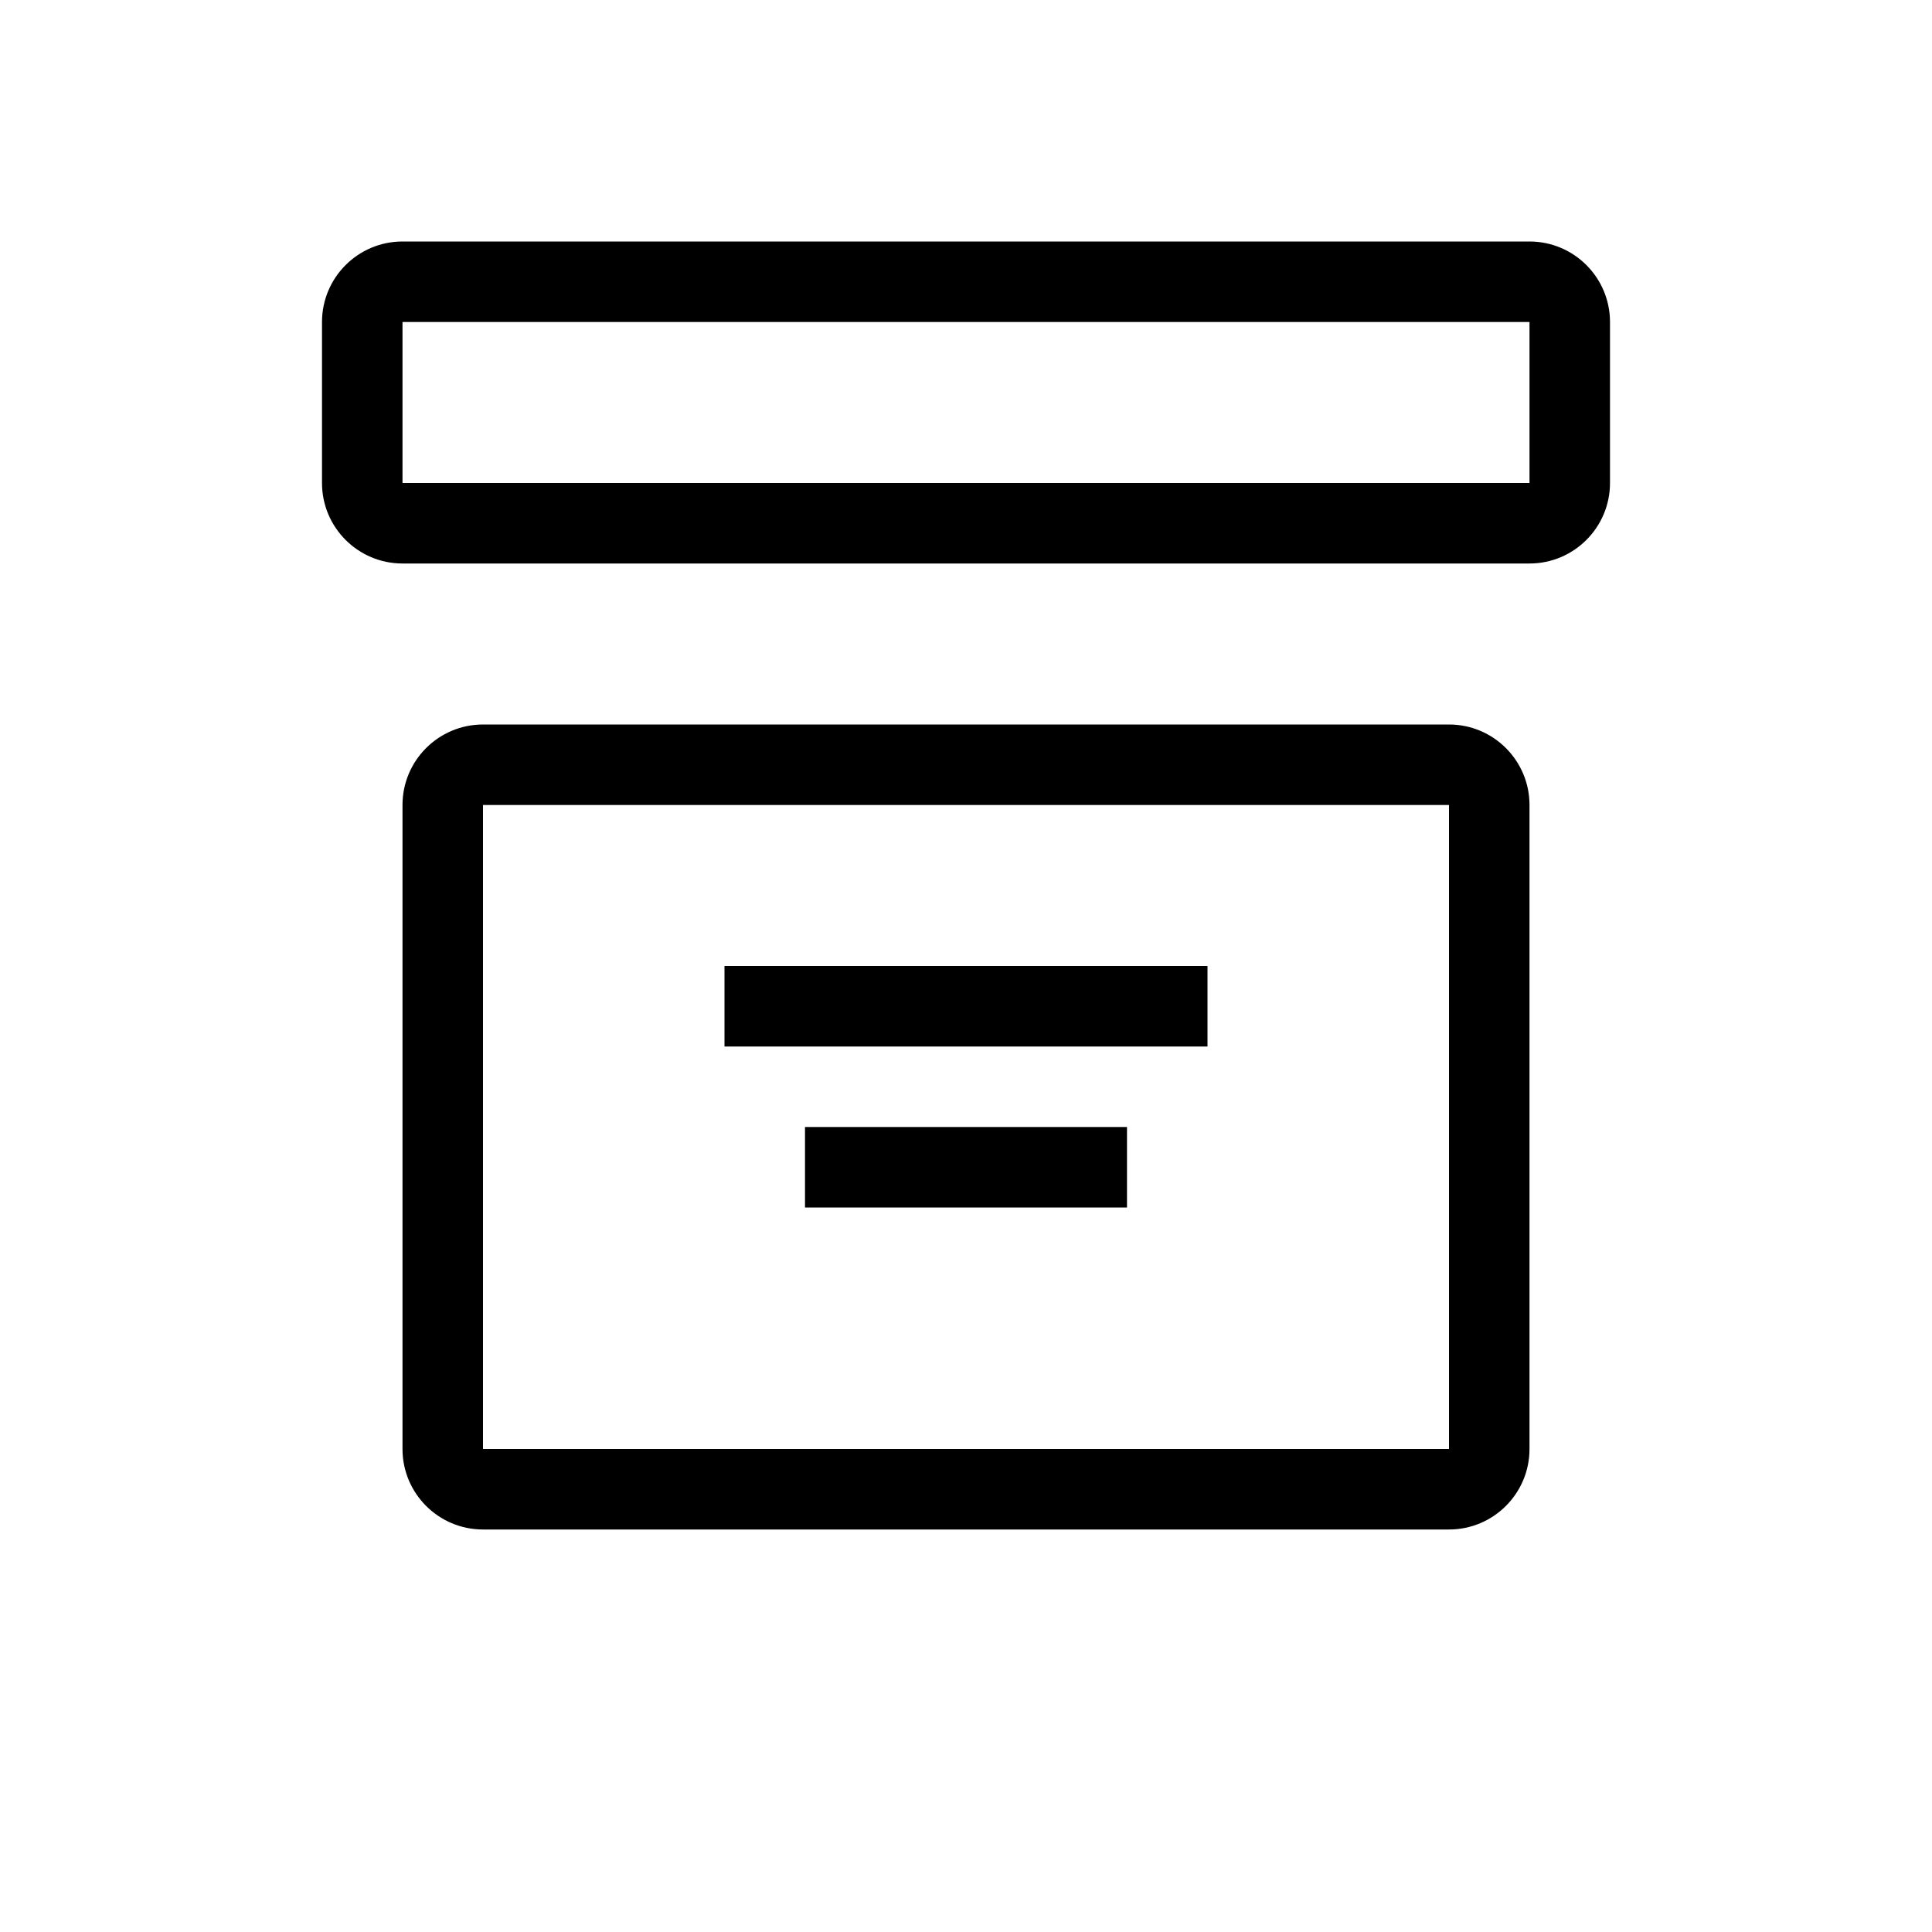 <svg xmlns="http://www.w3.org/2000/svg" width="24" height="24" viewBox="0 0 24 24">
  <path d="M5,3 L19,3 C19.552,3 20,3.448 20,4 L20,6 C20,6.552 19.552,7 19,7 L5,7 C4.448,7 4,6.552 4,6 L4,4 C4,3.448 4.448,3 5,3 Z M5,4 L5,6 L19,6 L19,4 L5,4 Z M6,9 L18,9 C18.552,9 19,9.448 19,10 L19,18 C19,18.552 18.552,19 18,19 L6,19 C5.448,19 5,18.552 5,18 L5,10 C5,9.448 5.448,9 6,9 Z M6,10 L6,18 L18,18 L18,10 L6,10 Z M9,12 L15,12 L15,13 L9,13 L9,12 Z M10,14 L14,14 L14,15 L10,15 L10,14 Z"/>
</svg>
